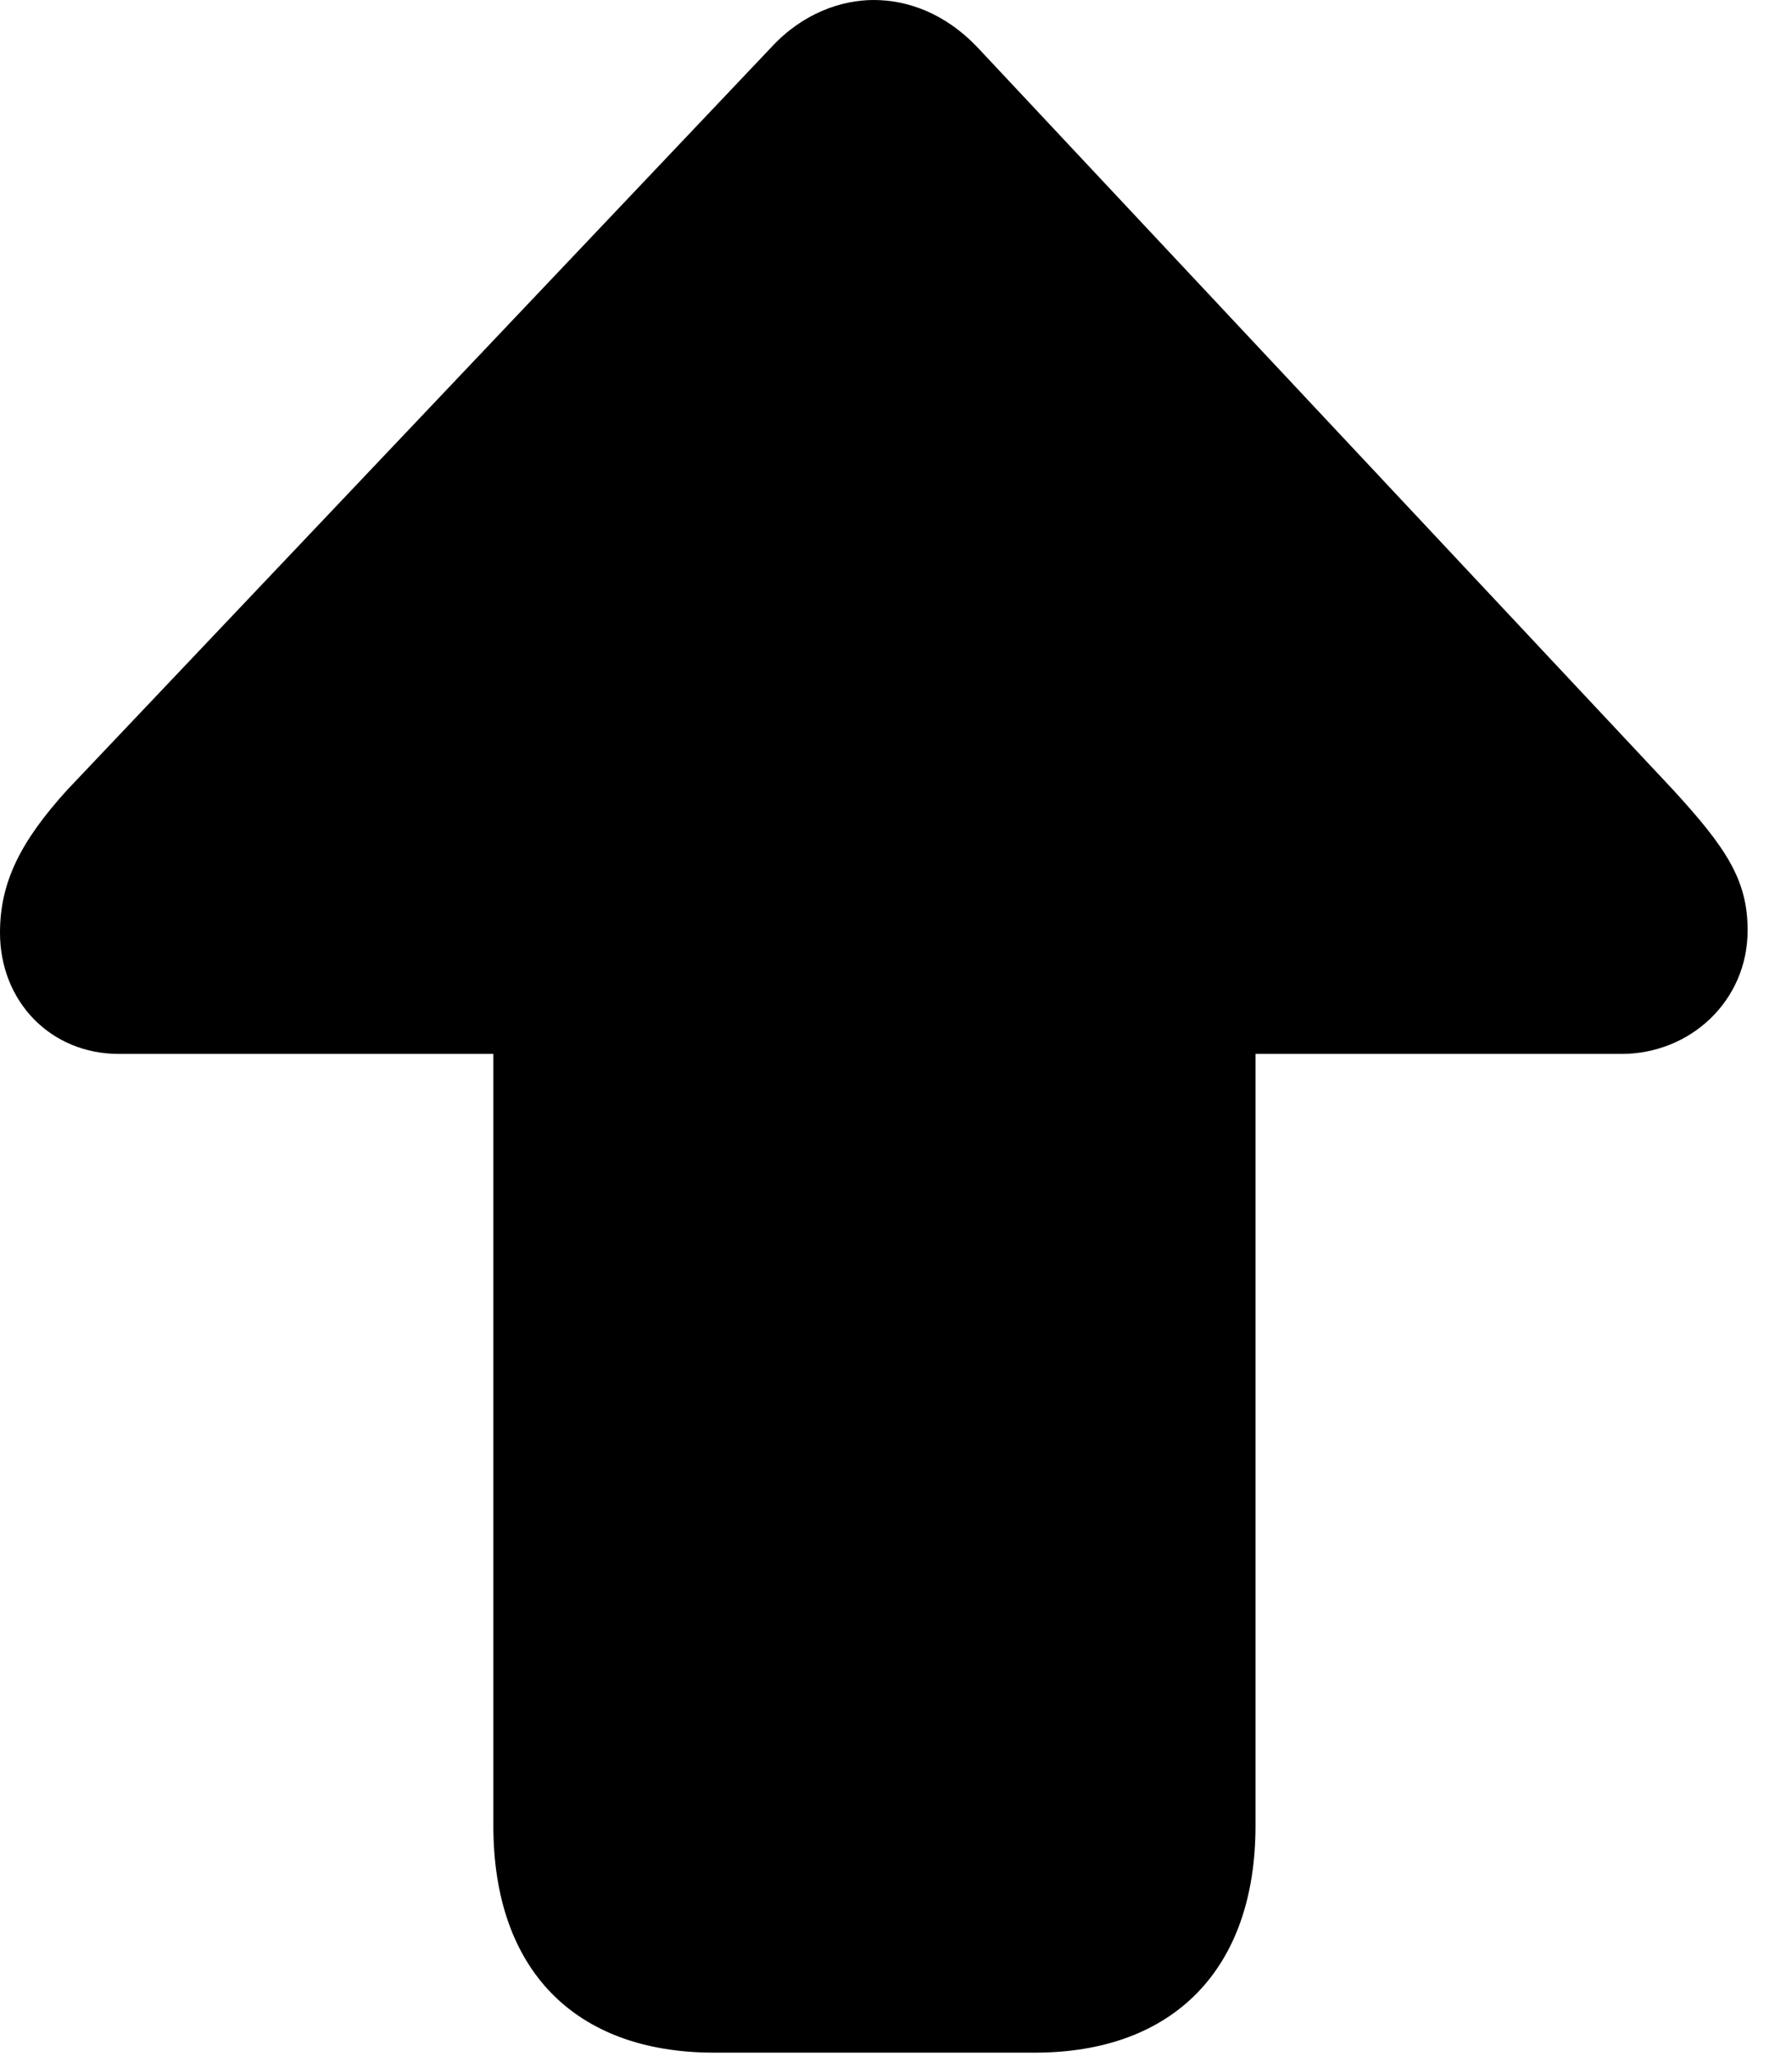 <svg version="1.1" xmlns="http://www.w3.org/2000/svg" xmlns:xlink="http://www.w3.org/1999/xlink" width="14.58" height="16.729" viewBox="0 0 14.58 16.729">
 <g>
  <rect height="16.729" opacity="0" width="14.58" x="0" y="0"/>
  <path d="M7.109 0C6.846 0 6.533 0.107 6.279 0.381L0.547 6.426C0.166 6.846 0 7.178 0 7.588C0 8.145 0.41 8.574 0.967 8.574L4.014 8.574L4.014 14.854C4.014 16.016 4.668 16.699 5.811 16.699L8.418 16.699C9.551 16.699 10.215 16.016 10.215 14.854L10.215 8.574L13.193 8.574C13.75 8.574 14.219 8.145 14.219 7.568C14.219 7.158 14.043 6.895 13.613 6.426L7.949 0.381C7.686 0.107 7.383 0 7.109 0Z" fill="currentColor"/>
 </g>
</svg>
